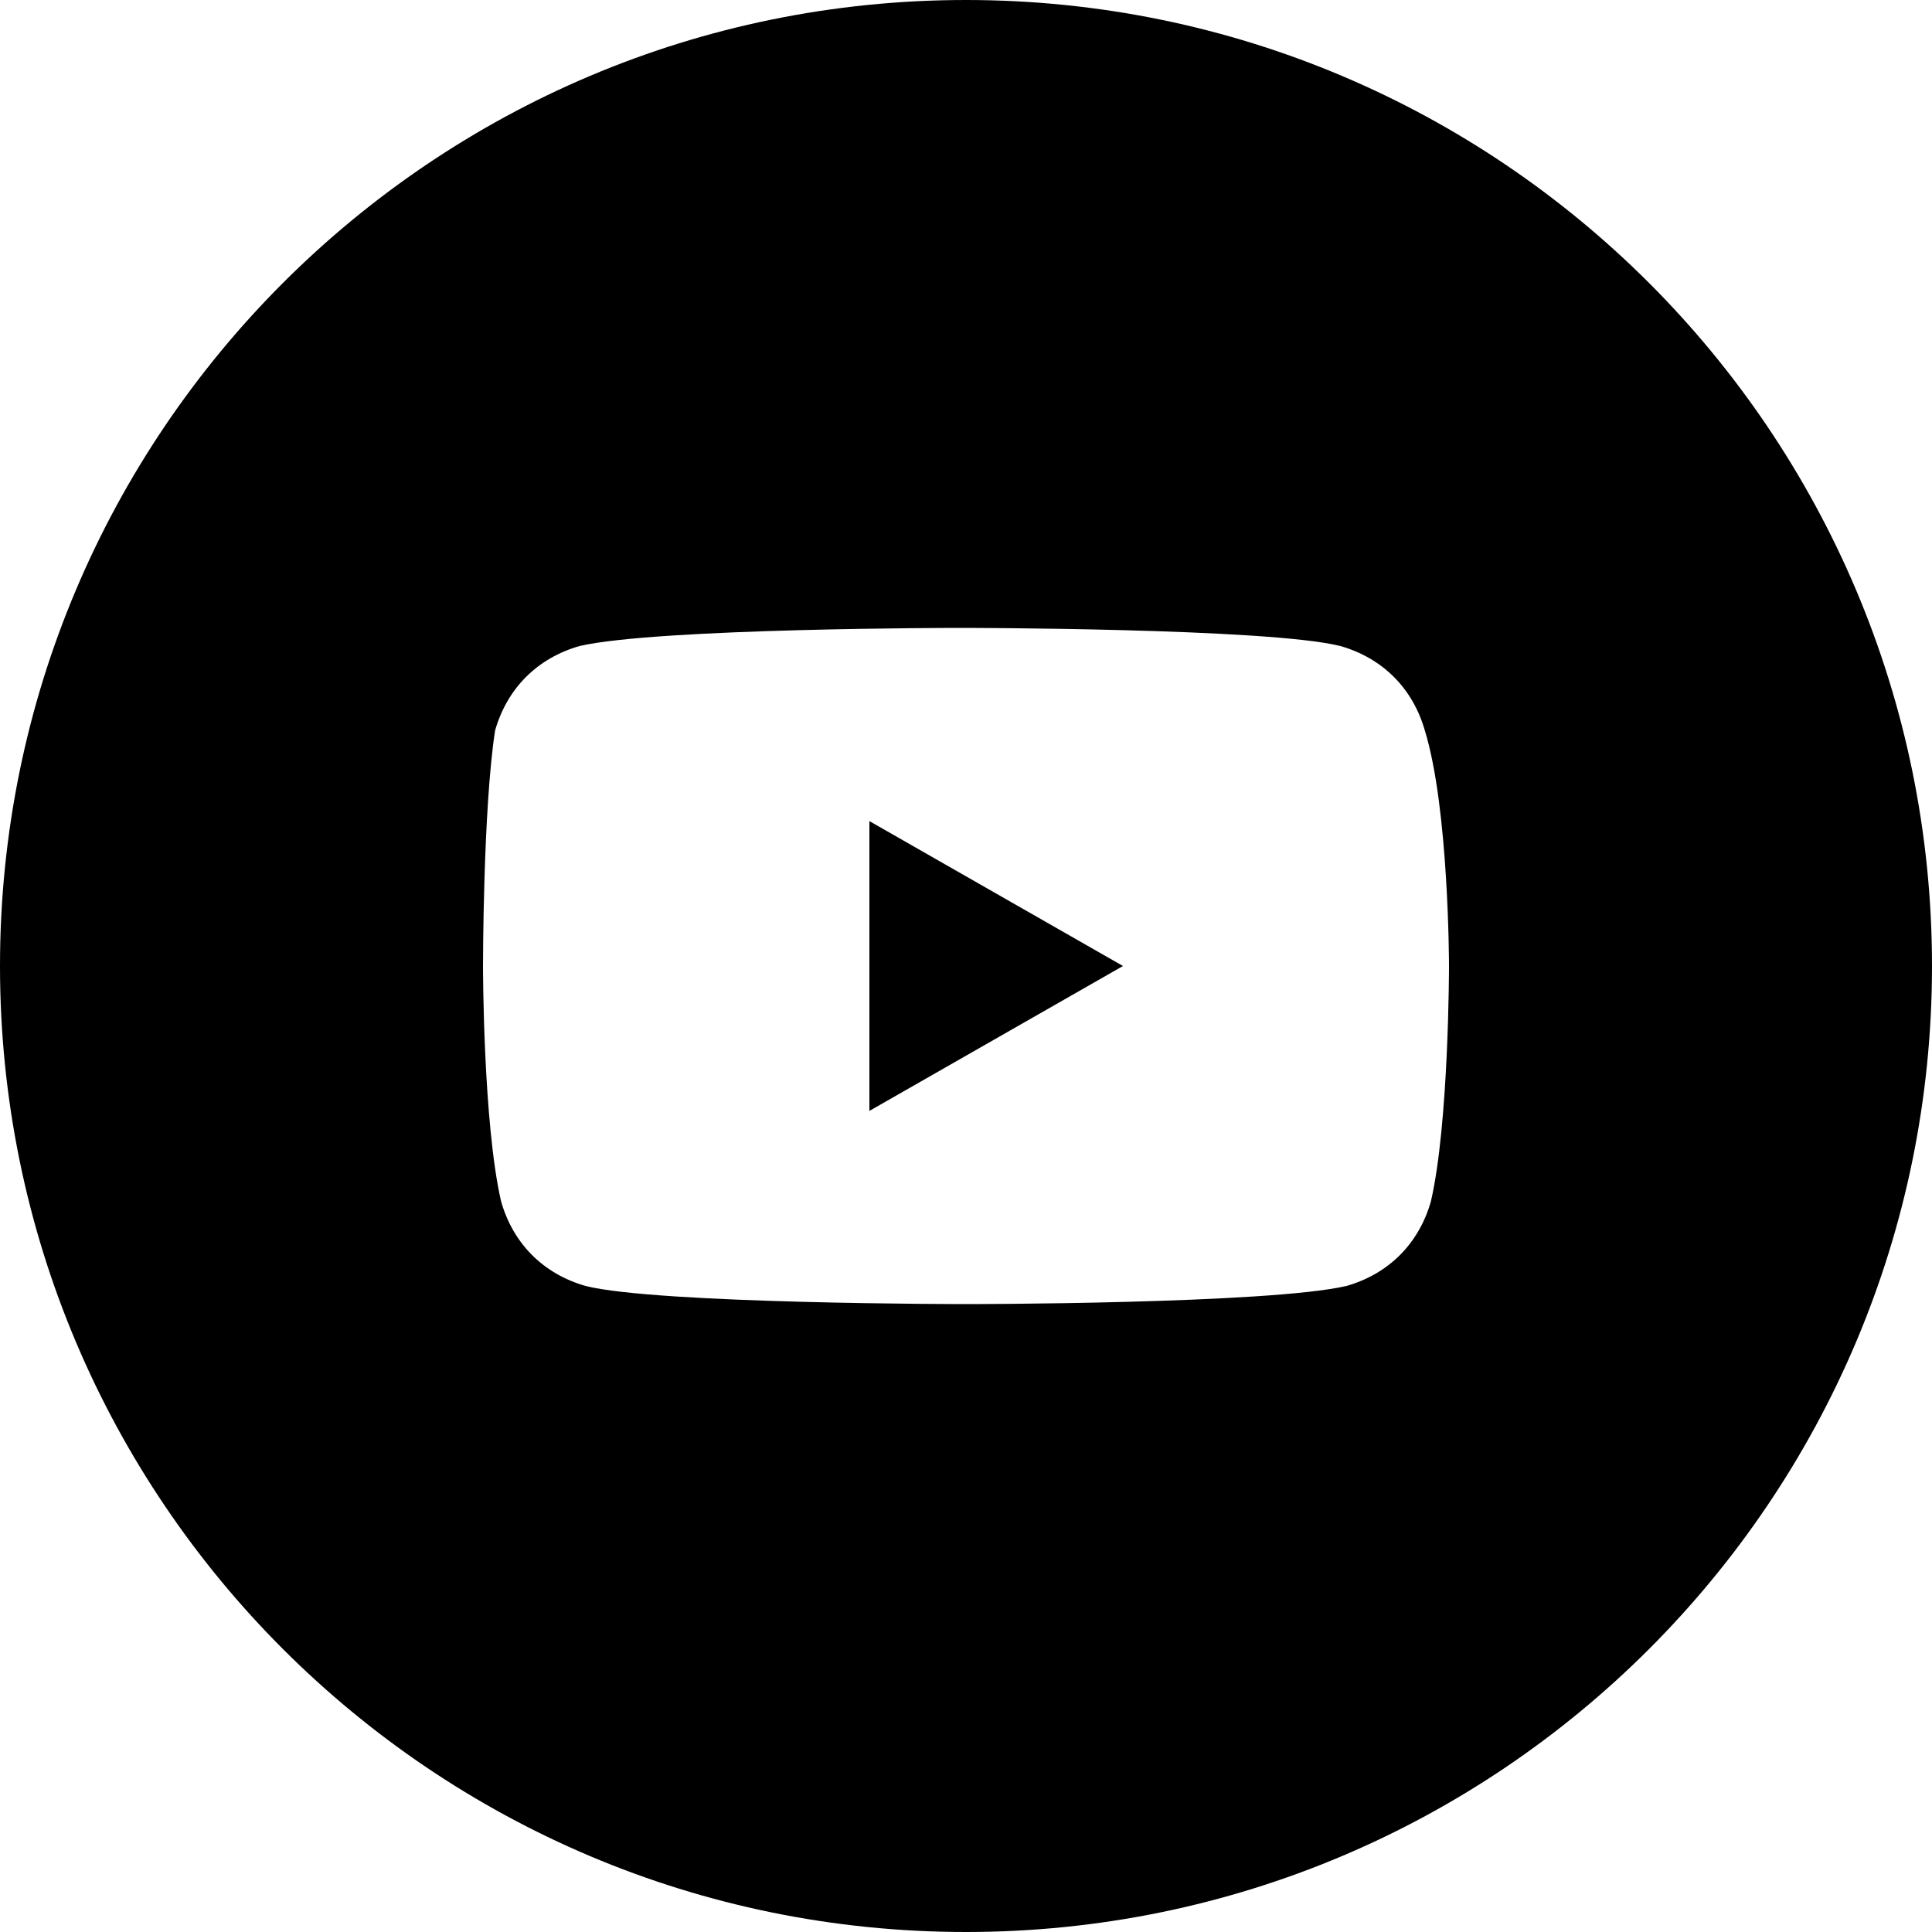<svg width="24" height="24" viewBox="0 0 24 24" fill="none" xmlns="http://www.w3.org/2000/svg">
<path d="M13.95 12L10.8 10.2V13.8L13.95 12Z" fill="currentColor"/>
<path fill-rule="evenodd" clip-rule="evenodd" d="M0 12C0 5.373 5.373 0 12 0C18.627 0 24 5.373 24 12C24 18.627 18.627 24 12 24C5.373 24 0 18.627 0 12ZM16.65 8.025C17.175 8.175 17.55 8.55 17.7 9.075C18 10.05 18 12 18 12C18 12 18 13.95 17.775 14.925C17.625 15.45 17.25 15.825 16.725 15.975C15.75 16.2 12 16.2 12 16.2C12 16.2 8.175 16.2 7.275 15.975C6.75 15.825 6.375 15.45 6.225 14.925C6 13.95 6 12 6 12C6 12 6 10.05 6.15 9.075C6.3 8.55 6.675 8.175 7.2 8.025C8.175 7.8 11.925 7.8 11.925 7.8C11.925 7.8 15.75 7.8 16.65 8.025Z" fill="currentColor"/>
</svg>
